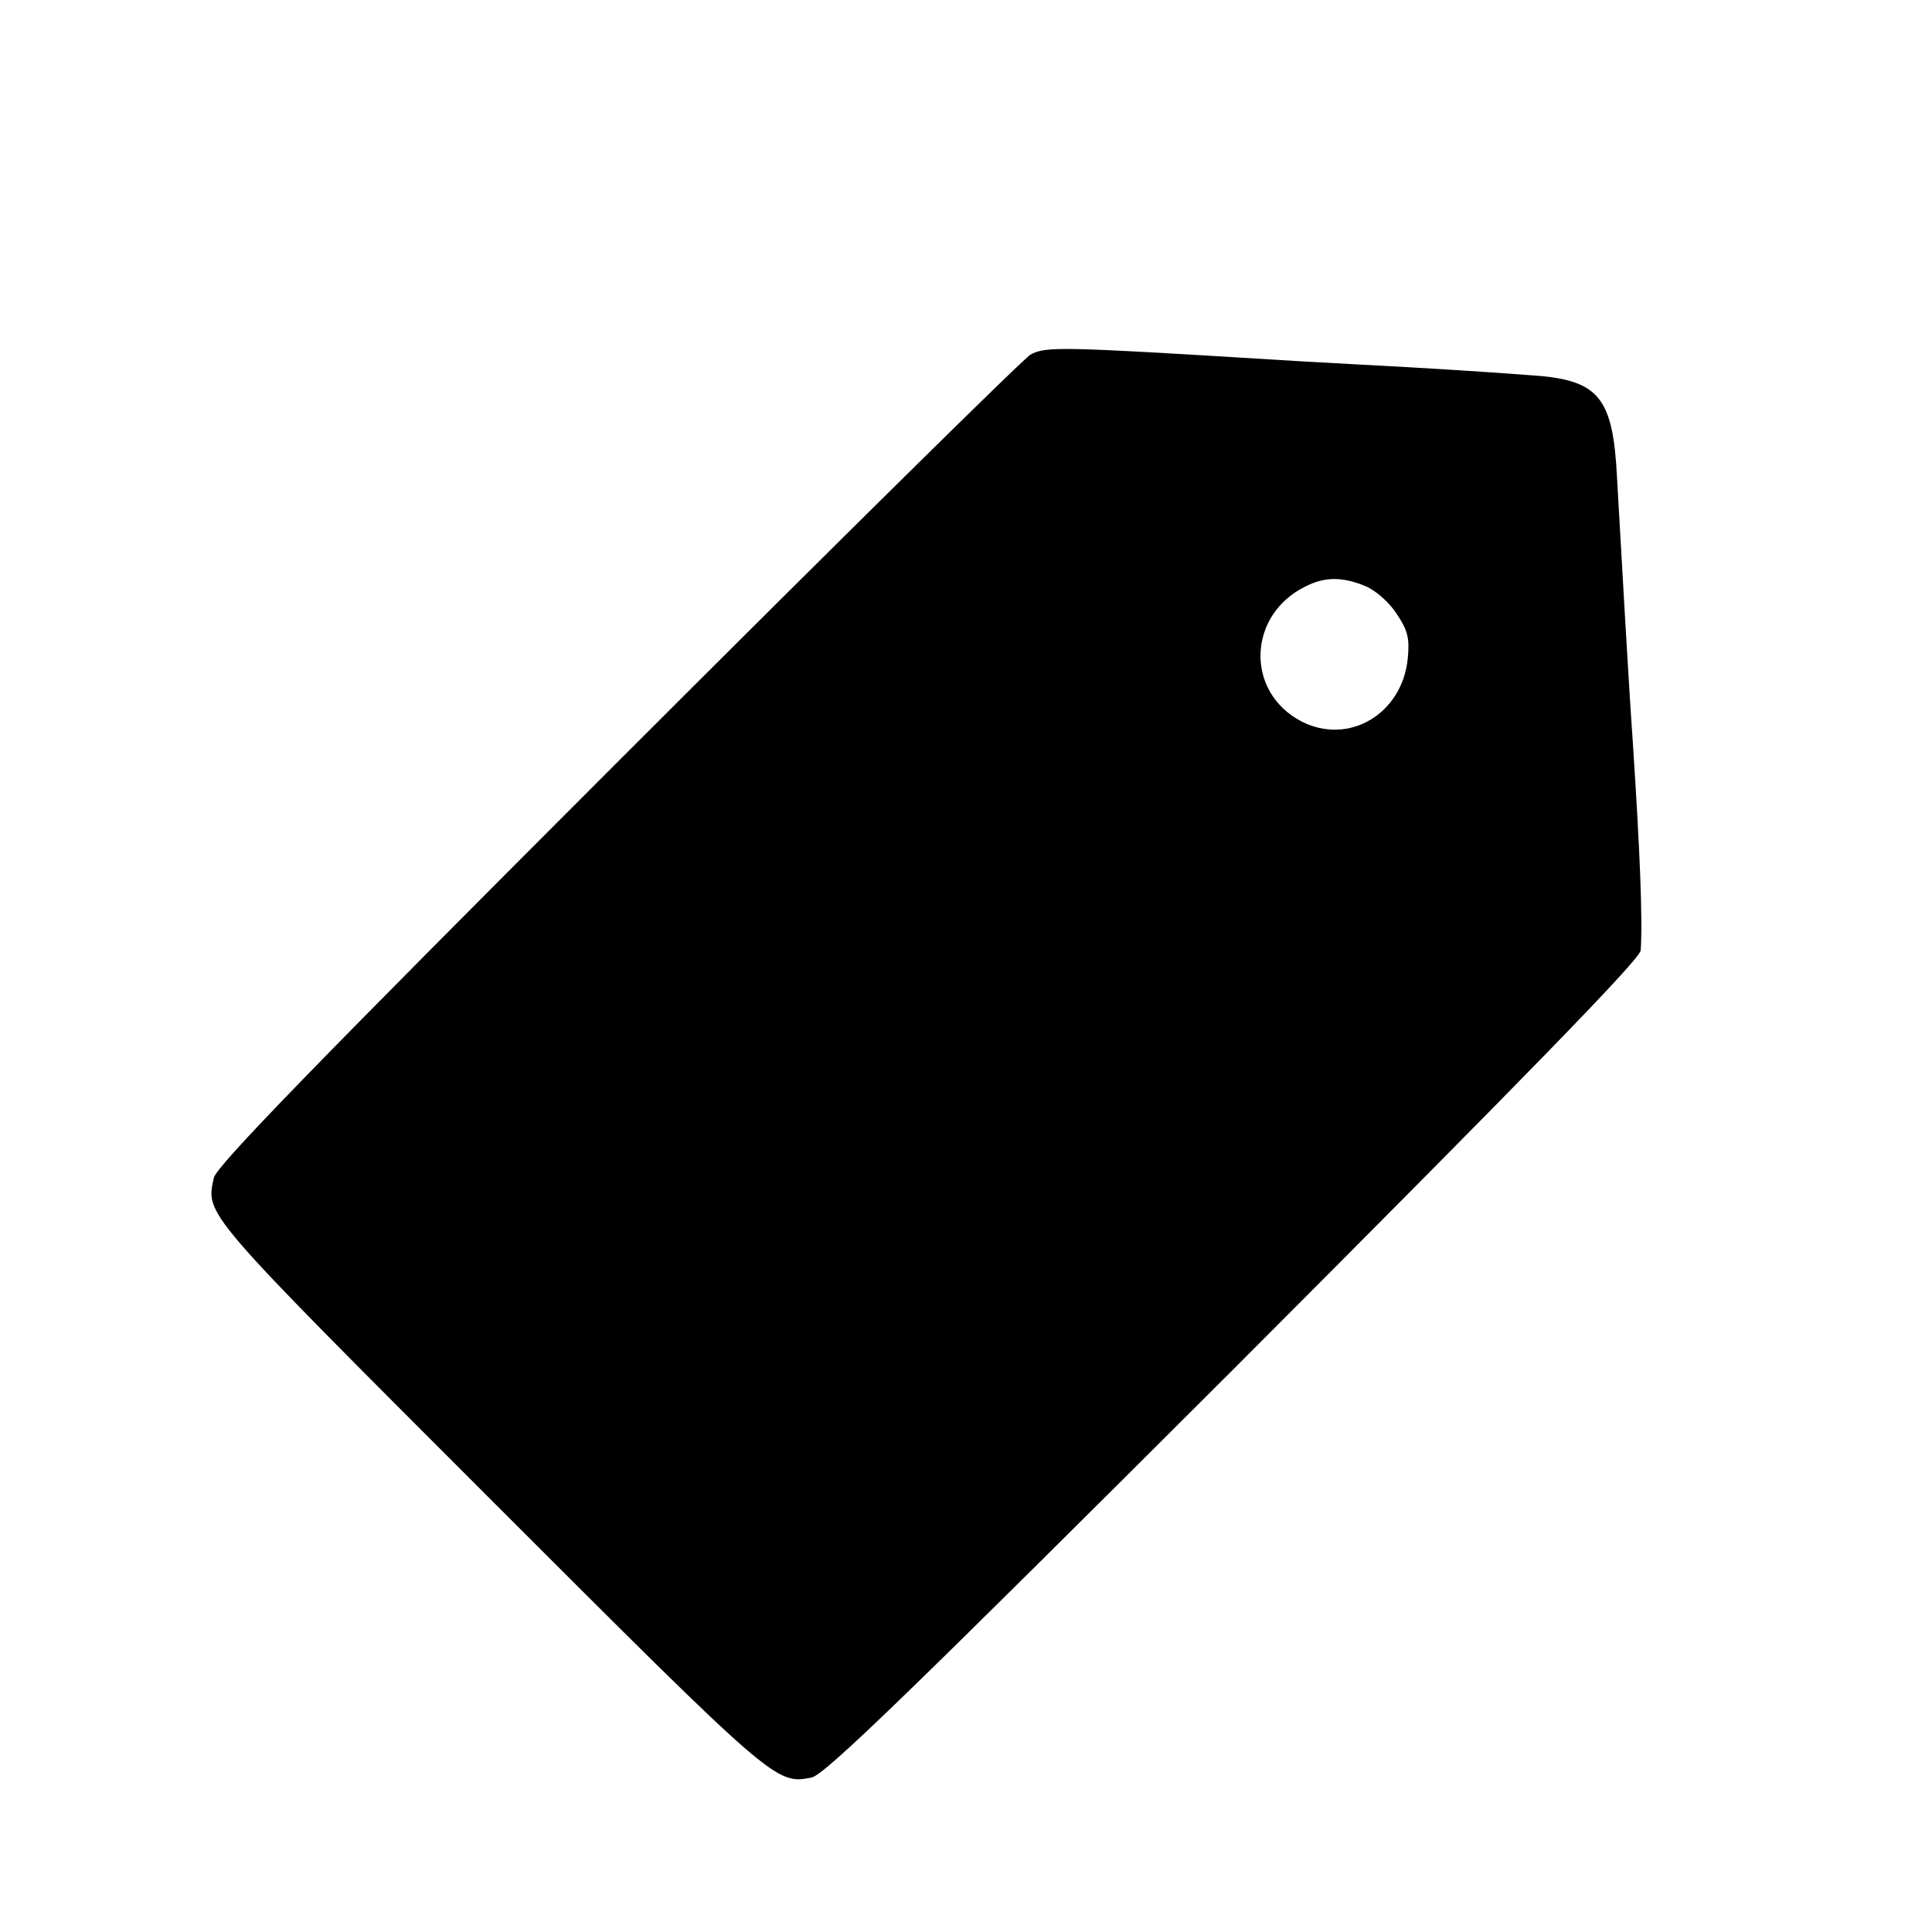 <?xml version="1.0" standalone="no"?>
<!DOCTYPE svg PUBLIC "-//W3C//DTD SVG 20010904//EN"
 "http://www.w3.org/TR/2001/REC-SVG-20010904/DTD/svg10.dtd">
<svg version="1.0" xmlns="http://www.w3.org/2000/svg"
 width="384pt" height="384pt" viewBox="0 0 384 384"
 preserveAspectRatio="xMidYMid meet">
<g transform="translate(0,384) scale(0.1,-0.1)"
fill="#000000" stroke="none">
<path d="M2048 3135 c-14 -8 -384 -373 -821 -810 -603 -603 -797 -803 -802
-826 -16 -74 -25 -64 548 -637 567 -567 569 -569 640 -555 26 5 197 171 840
813 584 585 807 814 808 831 4 60 -1 192 -16 419 -8 113 -22 361 -31 520 -8
161 -36 195 -169 204 -106 8 -219 15 -335 21 -52 3 -131 7 -175 10 -426 26
-457 27 -487 10z m666 -460 c21 -9 47 -32 62 -55 22 -33 26 -48 22 -89 -11
-110 -117 -173 -211 -125 -112 58 -108 211 7 268 39 20 74 20 120 1z"/>
</g>
</svg>
